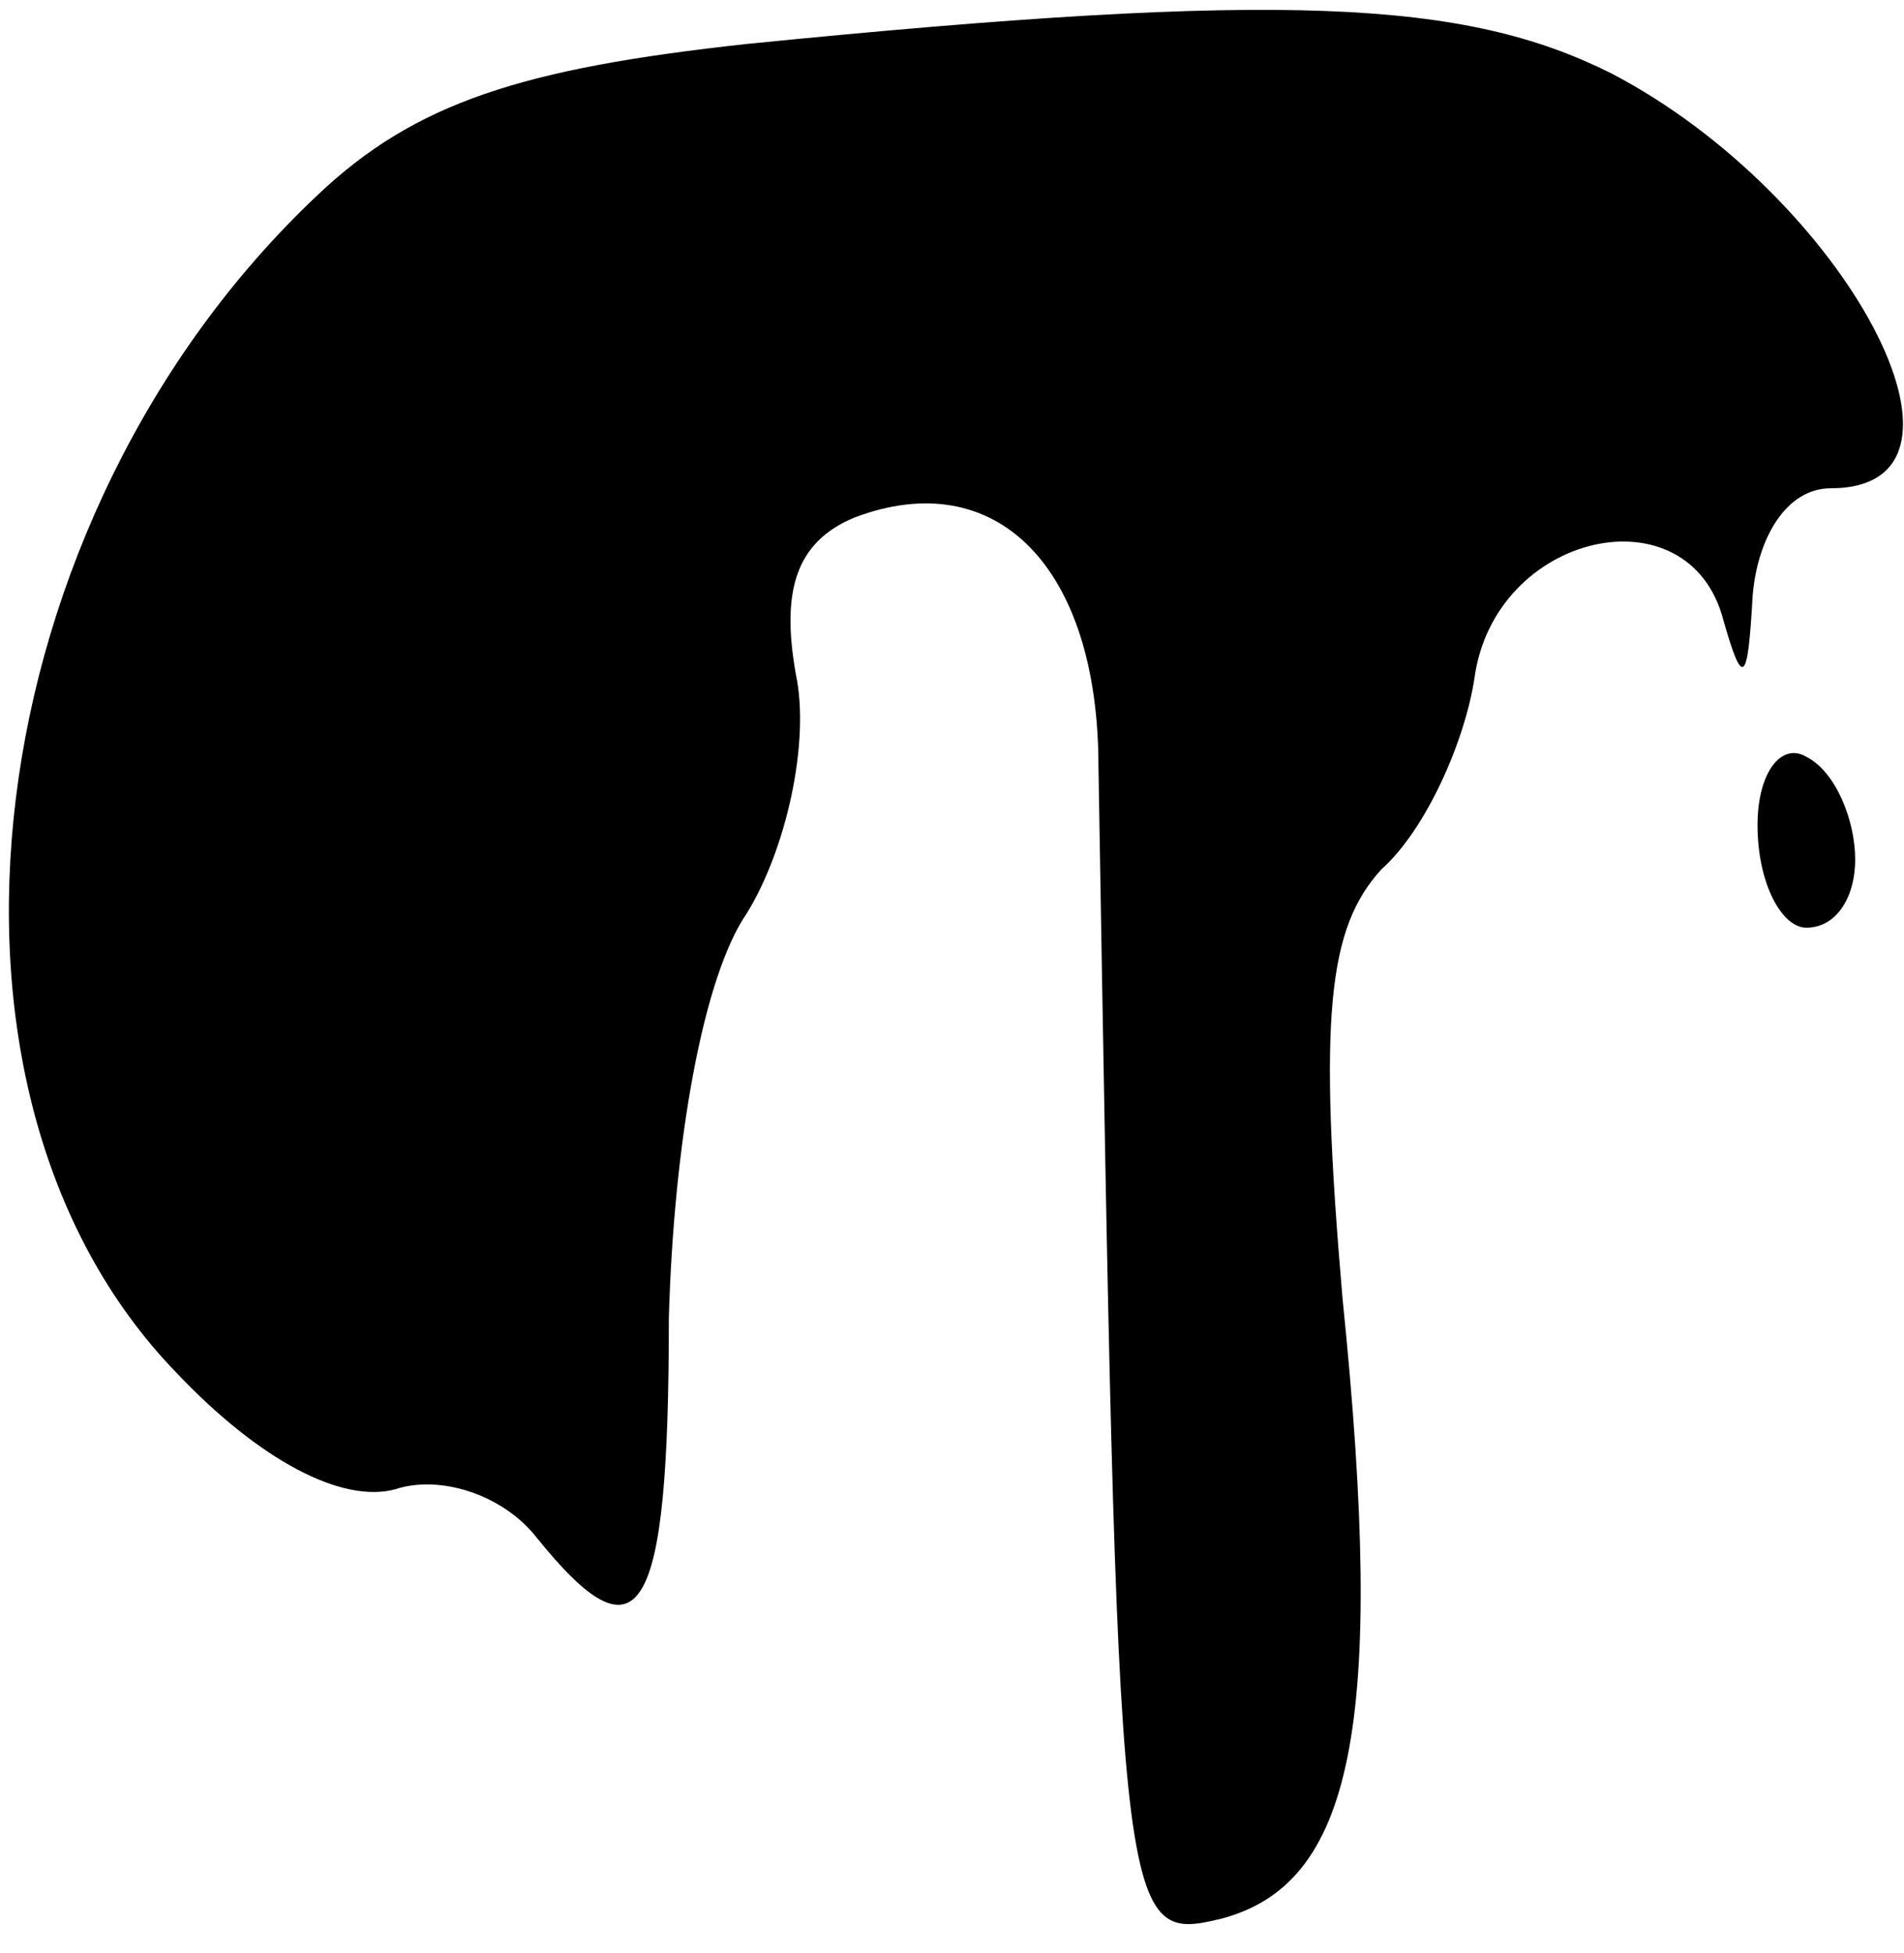 <?xml version="1.0" standalone="no"?>
<!DOCTYPE svg PUBLIC "-//W3C//DTD SVG 20010904//EN"
 "http://www.w3.org/TR/2001/REC-SVG-20010904/DTD/svg10.dtd">
<svg version="1.0" xmlns="http://www.w3.org/2000/svg"
 width="39pt" height="40pt" viewBox="0 0 39 40"
 preserveAspectRatio="xMidYMid meet">
<g transform="translate(0,40) scale(0.1,-0.1)"
fill="#000000" stroke="none">
<path fill="#000000" stroke="none" d="M153 391 c-46 -5 -68 -12 -88 -31 -70
-66 -85 -183 -29 -241 17 -18 34 -27 45 -24 9 3 22 -1 29 -10 21 -26 27 -17
27 45 1 36 7 70 16 83 8 13 13 35 10 49 -3 17 0 27 12 32 29 11 50 -10 50 -51
4 -238 4 -241 25 -236 27 7 34 39 25 127 -5 58 -3 76 8 88 9 8 17 26 19 39 4
30 44 39 51 12 4 -14 5 -13 6 5 1 12 7 22 16 22 35 0 3 60 -45 85 -30 15 -67
17 -177 6z"/>
<path fill="#000000" stroke="none" d="M360 231 c0 -12 5 -21 10 -21 6 0 10 6
10 14 0 8 -4 18 -10 21 -5 3 -10 -3 -10 -14z"/>
</g>
</svg>
